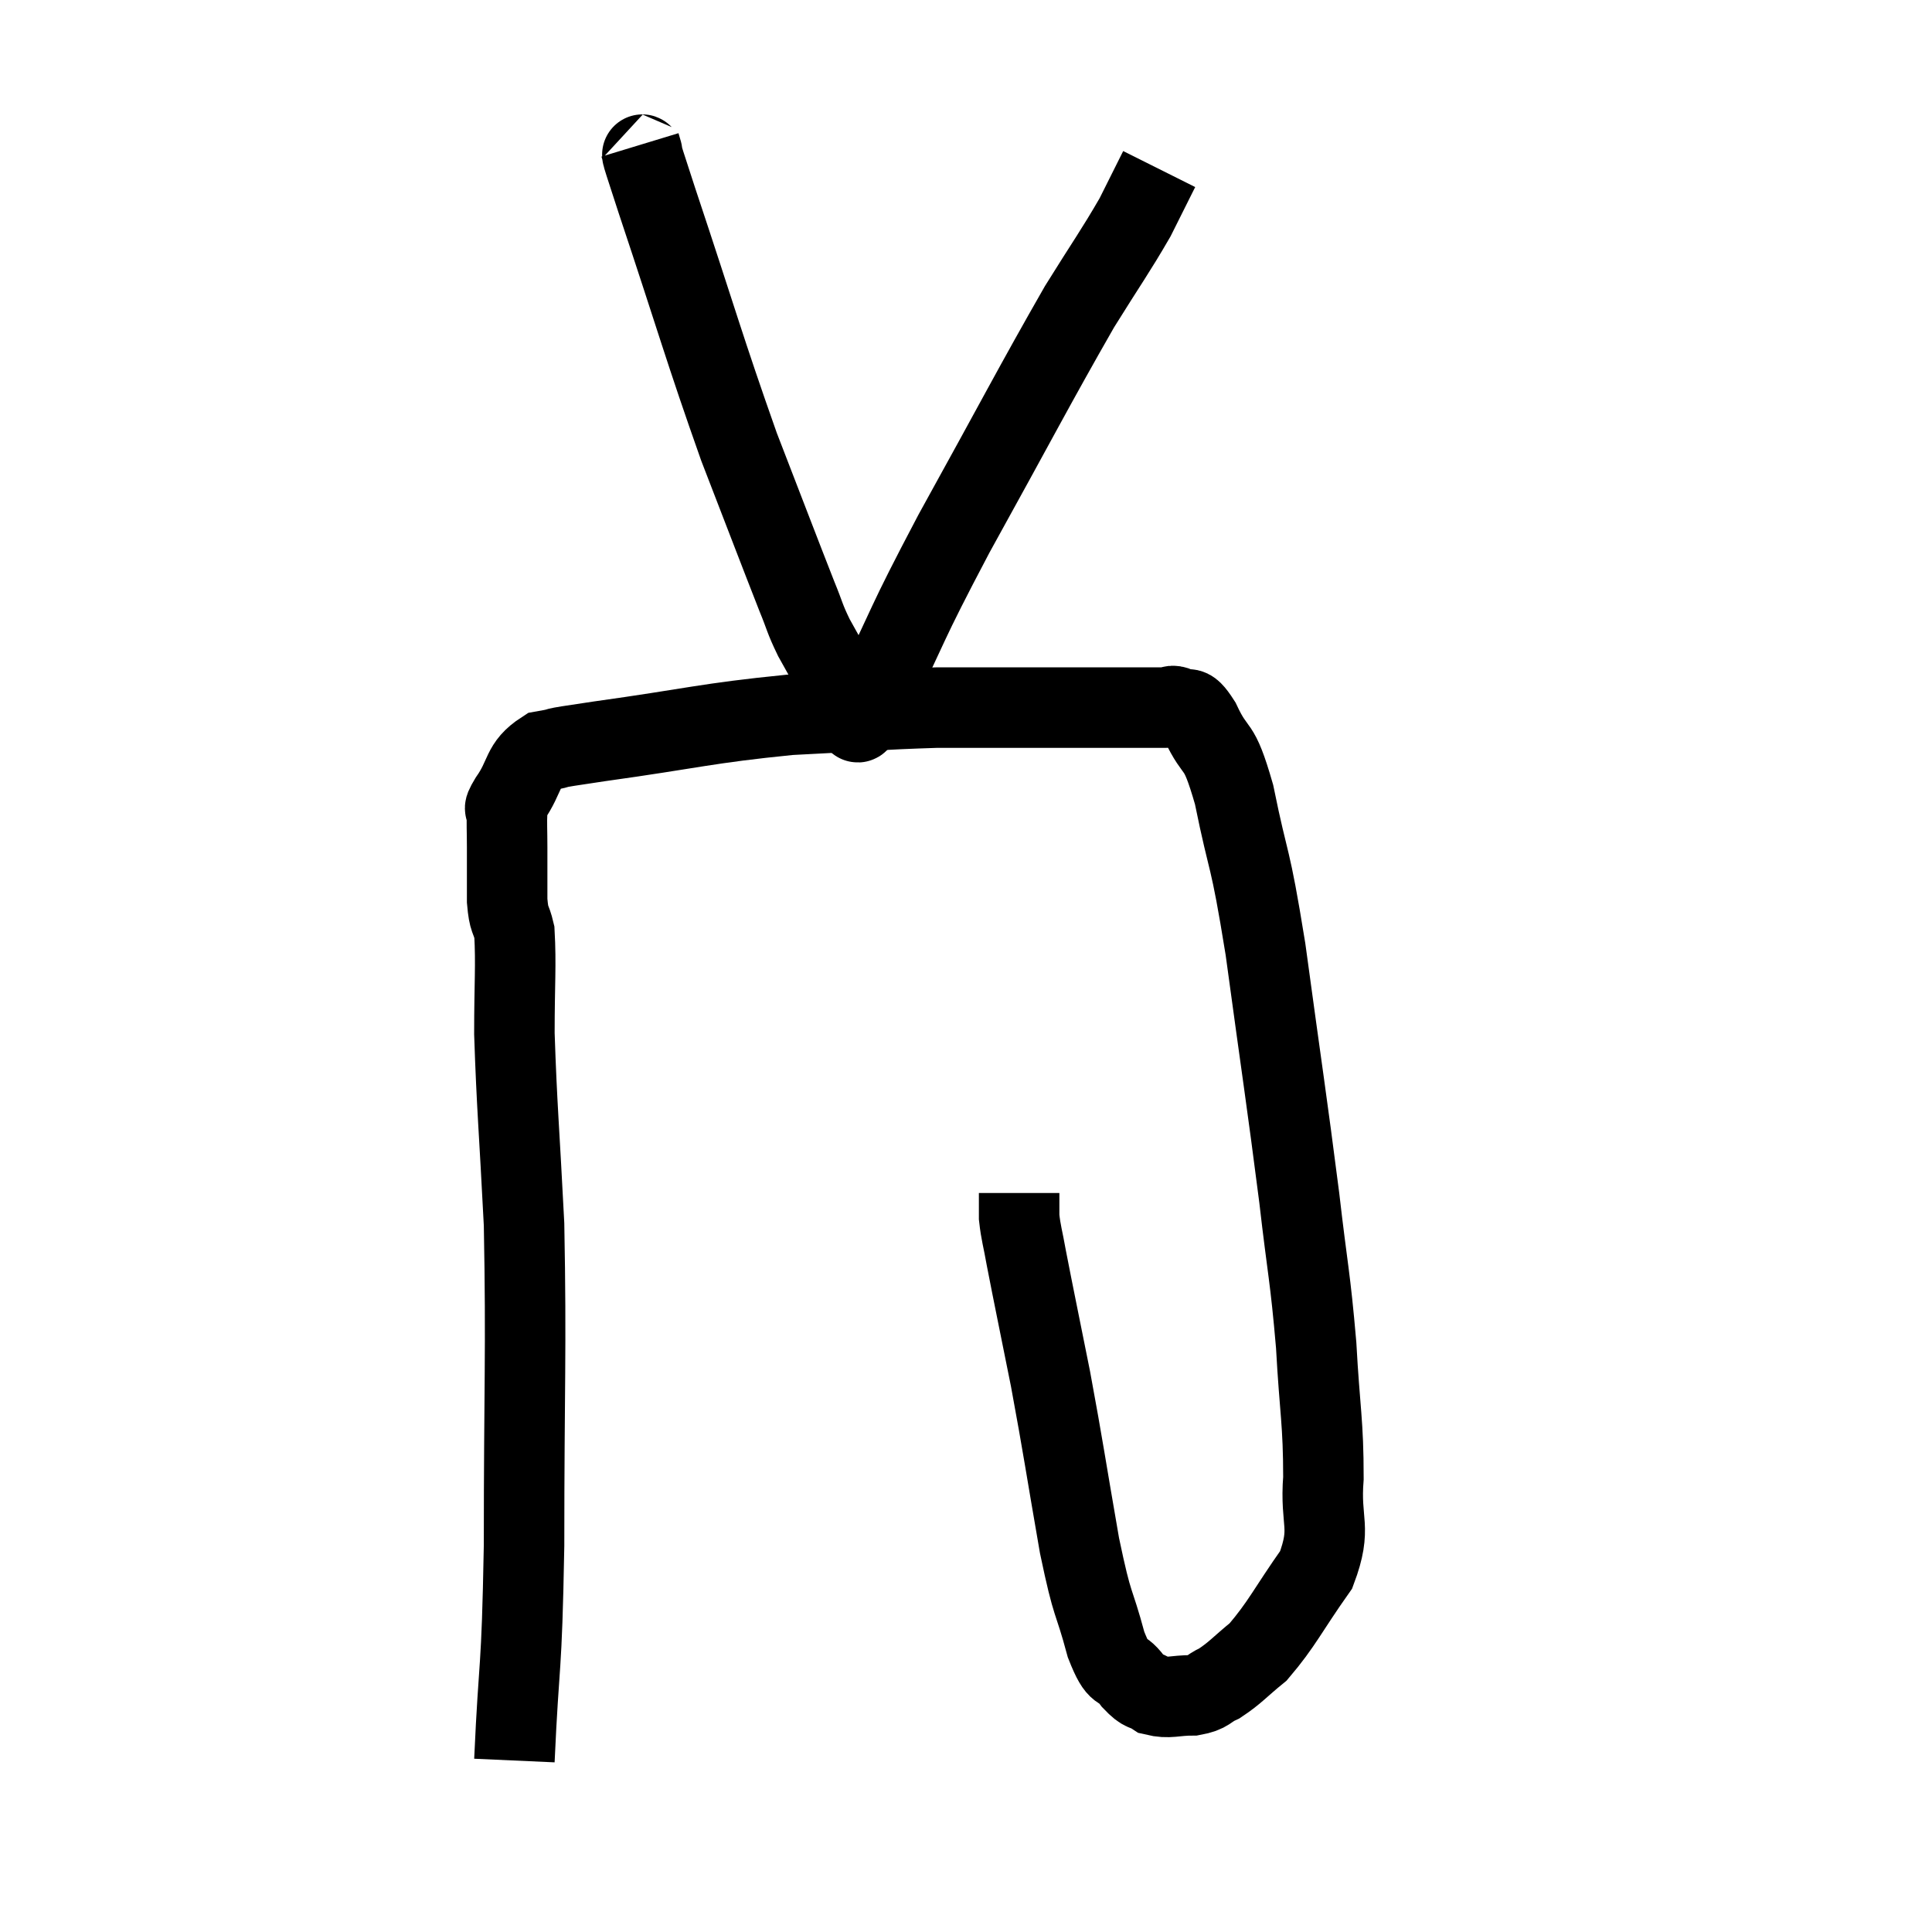 <svg width="48" height="48" viewBox="0 0 48 48" xmlns="http://www.w3.org/2000/svg"><path d="M 12.78 43.74 C 12.9 41.07, 12.96 41.73, 13.02 38.4 C 13.02 34.41, 13.08 33.6, 13.02 30.42 C 12.9 28.05, 12.84 27.495, 12.78 25.68 C 12.78 24.42, 12.825 23.985, 12.78 23.16 C 12.69 22.77, 12.645 22.905, 12.6 22.38 C 12.6 21.72, 12.6 21.615, 12.6 21.06 C 12.6 20.61, 12.585 20.46, 12.6 20.16 C 12.63 20.01, 12.435 20.235, 12.66 19.86 C 13.08 19.26, 12.945 19.02, 13.5 18.66 C 14.19 18.54, 13.35 18.645, 14.88 18.42 C 17.25 18.09, 17.52 17.97, 19.62 17.76 C 21.45 17.67, 21.825 17.625, 23.28 17.58 C 24.36 17.58, 24.315 17.58, 25.44 17.58 C 26.61 17.58, 26.895 17.58, 27.78 17.58 C 28.38 17.58, 28.605 17.58, 28.98 17.58 C 29.13 17.58, 29.07 17.49, 29.28 17.58 C 29.55 17.76, 29.475 17.4, 29.82 17.94 C 30.24 18.84, 30.255 18.33, 30.66 19.74 C 31.05 21.66, 31.035 21.075, 31.44 23.58 C 31.86 26.67, 31.965 27.3, 32.28 29.76 C 32.49 31.59, 32.55 31.68, 32.7 33.42 C 32.79 35.07, 32.88 35.325, 32.88 36.72 C 32.79 37.86, 33.105 37.92, 32.7 39 C 31.98 40.02, 31.86 40.335, 31.26 41.04 C 30.78 41.43, 30.705 41.55, 30.3 41.82 C 29.97 41.97, 30.045 42.045, 29.64 42.12 C 29.16 42.12, 29.055 42.21, 28.68 42.12 C 28.41 41.94, 28.44 42.075, 28.14 41.76 C 27.81 41.31, 27.81 41.7, 27.48 40.86 C 27.15 39.63, 27.165 40.05, 26.82 38.4 C 26.46 36.33, 26.43 36.045, 26.1 34.26 C 25.8 32.76, 25.695 32.265, 25.5 31.26 C 25.41 30.75, 25.365 30.645, 25.32 30.24 C 25.32 29.94, 25.32 29.79, 25.32 29.64 L 25.32 29.64" fill="none" stroke="black" stroke-width="2"></path><path d="M 15.9 3.6 C 16.11 4.29, 15.705 3.105, 16.32 4.98 C 17.34 8.04, 17.49 8.64, 18.36 11.1 C 19.08 12.96, 19.335 13.635, 19.8 14.82 C 20.01 15.33, 19.98 15.345, 20.22 15.84 C 20.49 16.32, 20.55 16.44, 20.76 16.8 C 20.91 17.04, 20.985 17.115, 21.06 17.28 C 21.06 17.37, 21.03 17.385, 21.06 17.46 C 21.12 17.52, 21.135 17.52, 21.18 17.58 C 21.21 17.64, 21.12 17.745, 21.24 17.7 C 21.45 17.55, 21.045 18.51, 21.66 17.4 C 22.68 15.33, 22.41 15.705, 23.7 13.26 C 25.26 10.44, 25.695 9.585, 26.82 7.62 C 27.51 6.51, 27.705 6.255, 28.2 5.4 C 28.5 4.8, 28.65 4.5, 28.8 4.2 C 28.8 4.2, 28.8 4.2, 28.8 4.2 L 28.8 4.2" fill="none" stroke="black" stroke-width="2"></path></svg>
